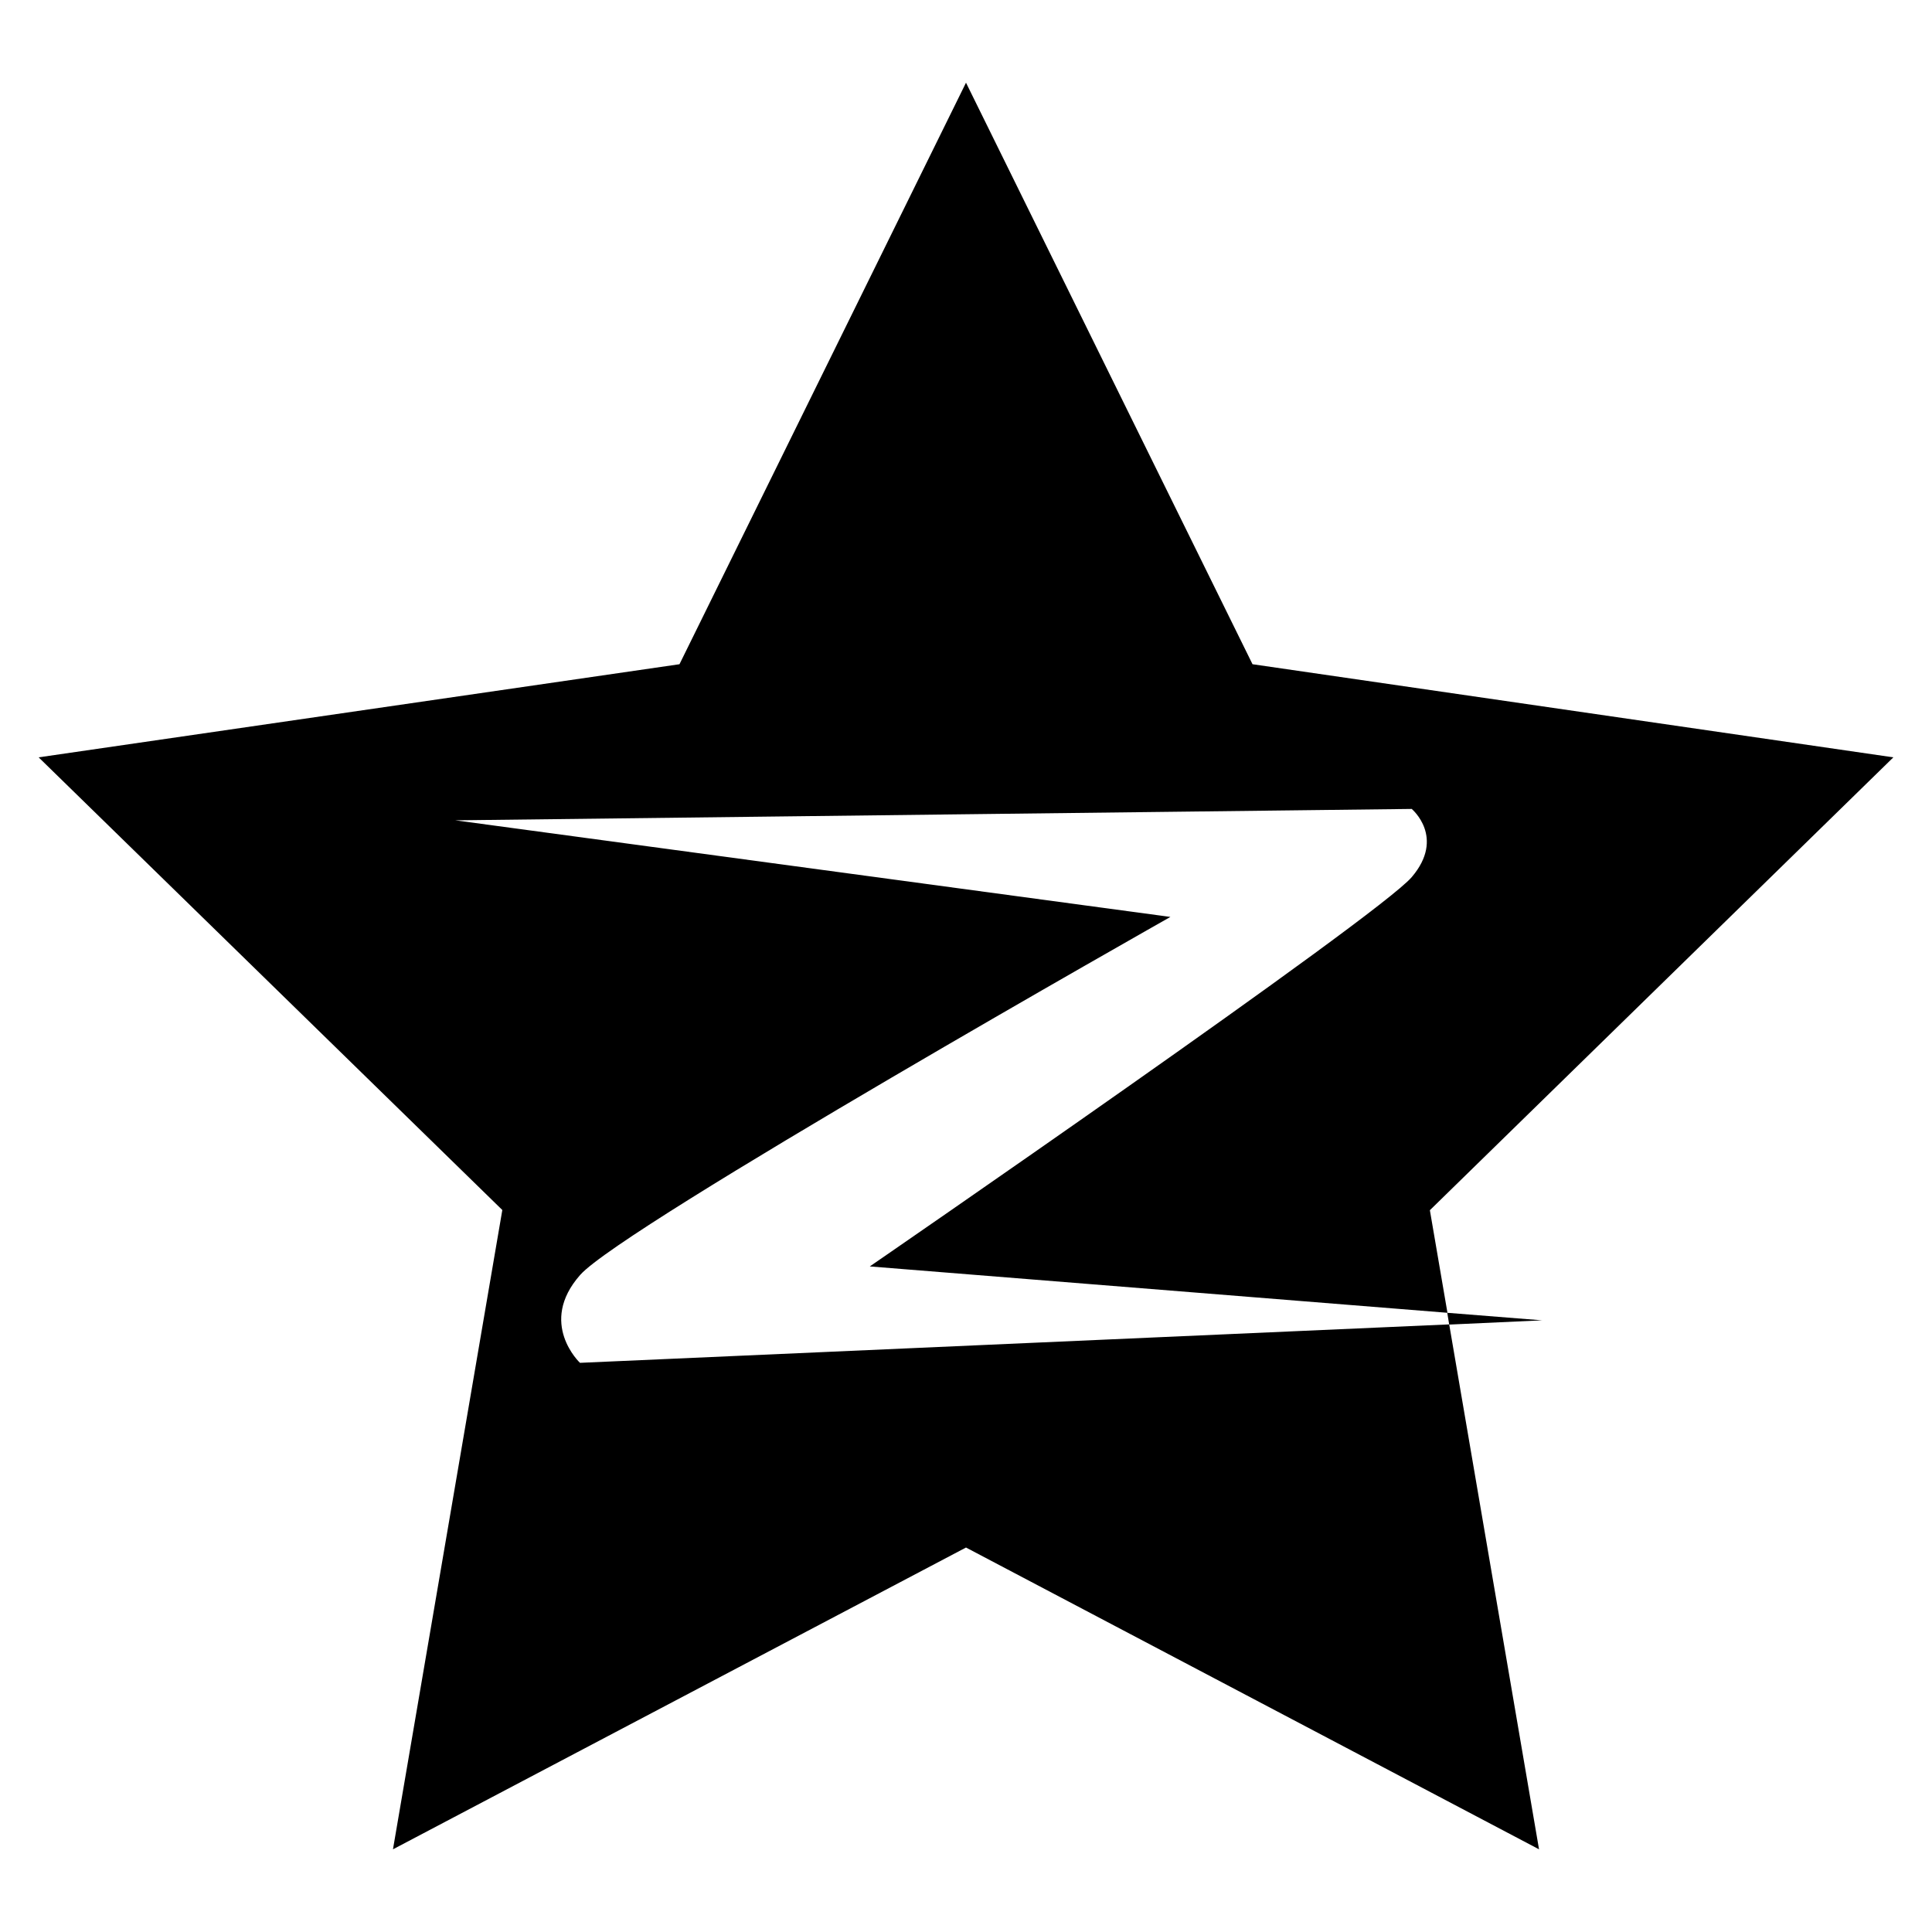 <?xml version="1.0" standalone="no"?><!DOCTYPE svg PUBLIC "-//W3C//DTD SVG 1.1//EN" "http://www.w3.org/Graphics/SVG/1.1/DTD/svg11.dtd"><svg t="1503899015515" class="icon" style="" viewBox="0 0 1024 1024" version="1.1" xmlns="http://www.w3.org/2000/svg" p-id="10003" xmlns:xlink="http://www.w3.org/1999/xlink" width="200" height="200"><defs><style type="text/css"></style></defs><path d="M307.507 675.738c22.528-25.6 312.832-189.747 312.832-189.747l-378.982-51.2 506.88-6.042c0 0 18.022 15.053 0 36.147-18.022 21.094-287.232 206.336-287.232 206.336l306.176 24.576-9.318-54.374L1003.52 401.408l-339.661-49.357L512 43.827l-151.859 308.224L20.48 401.408l245.76 239.923-57.958 338.842L512 820.224l303.718 159.949-47.616-278.221-460.698 20.378C307.507 722.432 284.877 701.338 307.507 675.738z" p-id="10004"></path><path d="M767.078 695.808l1.024 6.246 49.254-2.253L767.078 695.808z" p-id="10005"></path></svg>